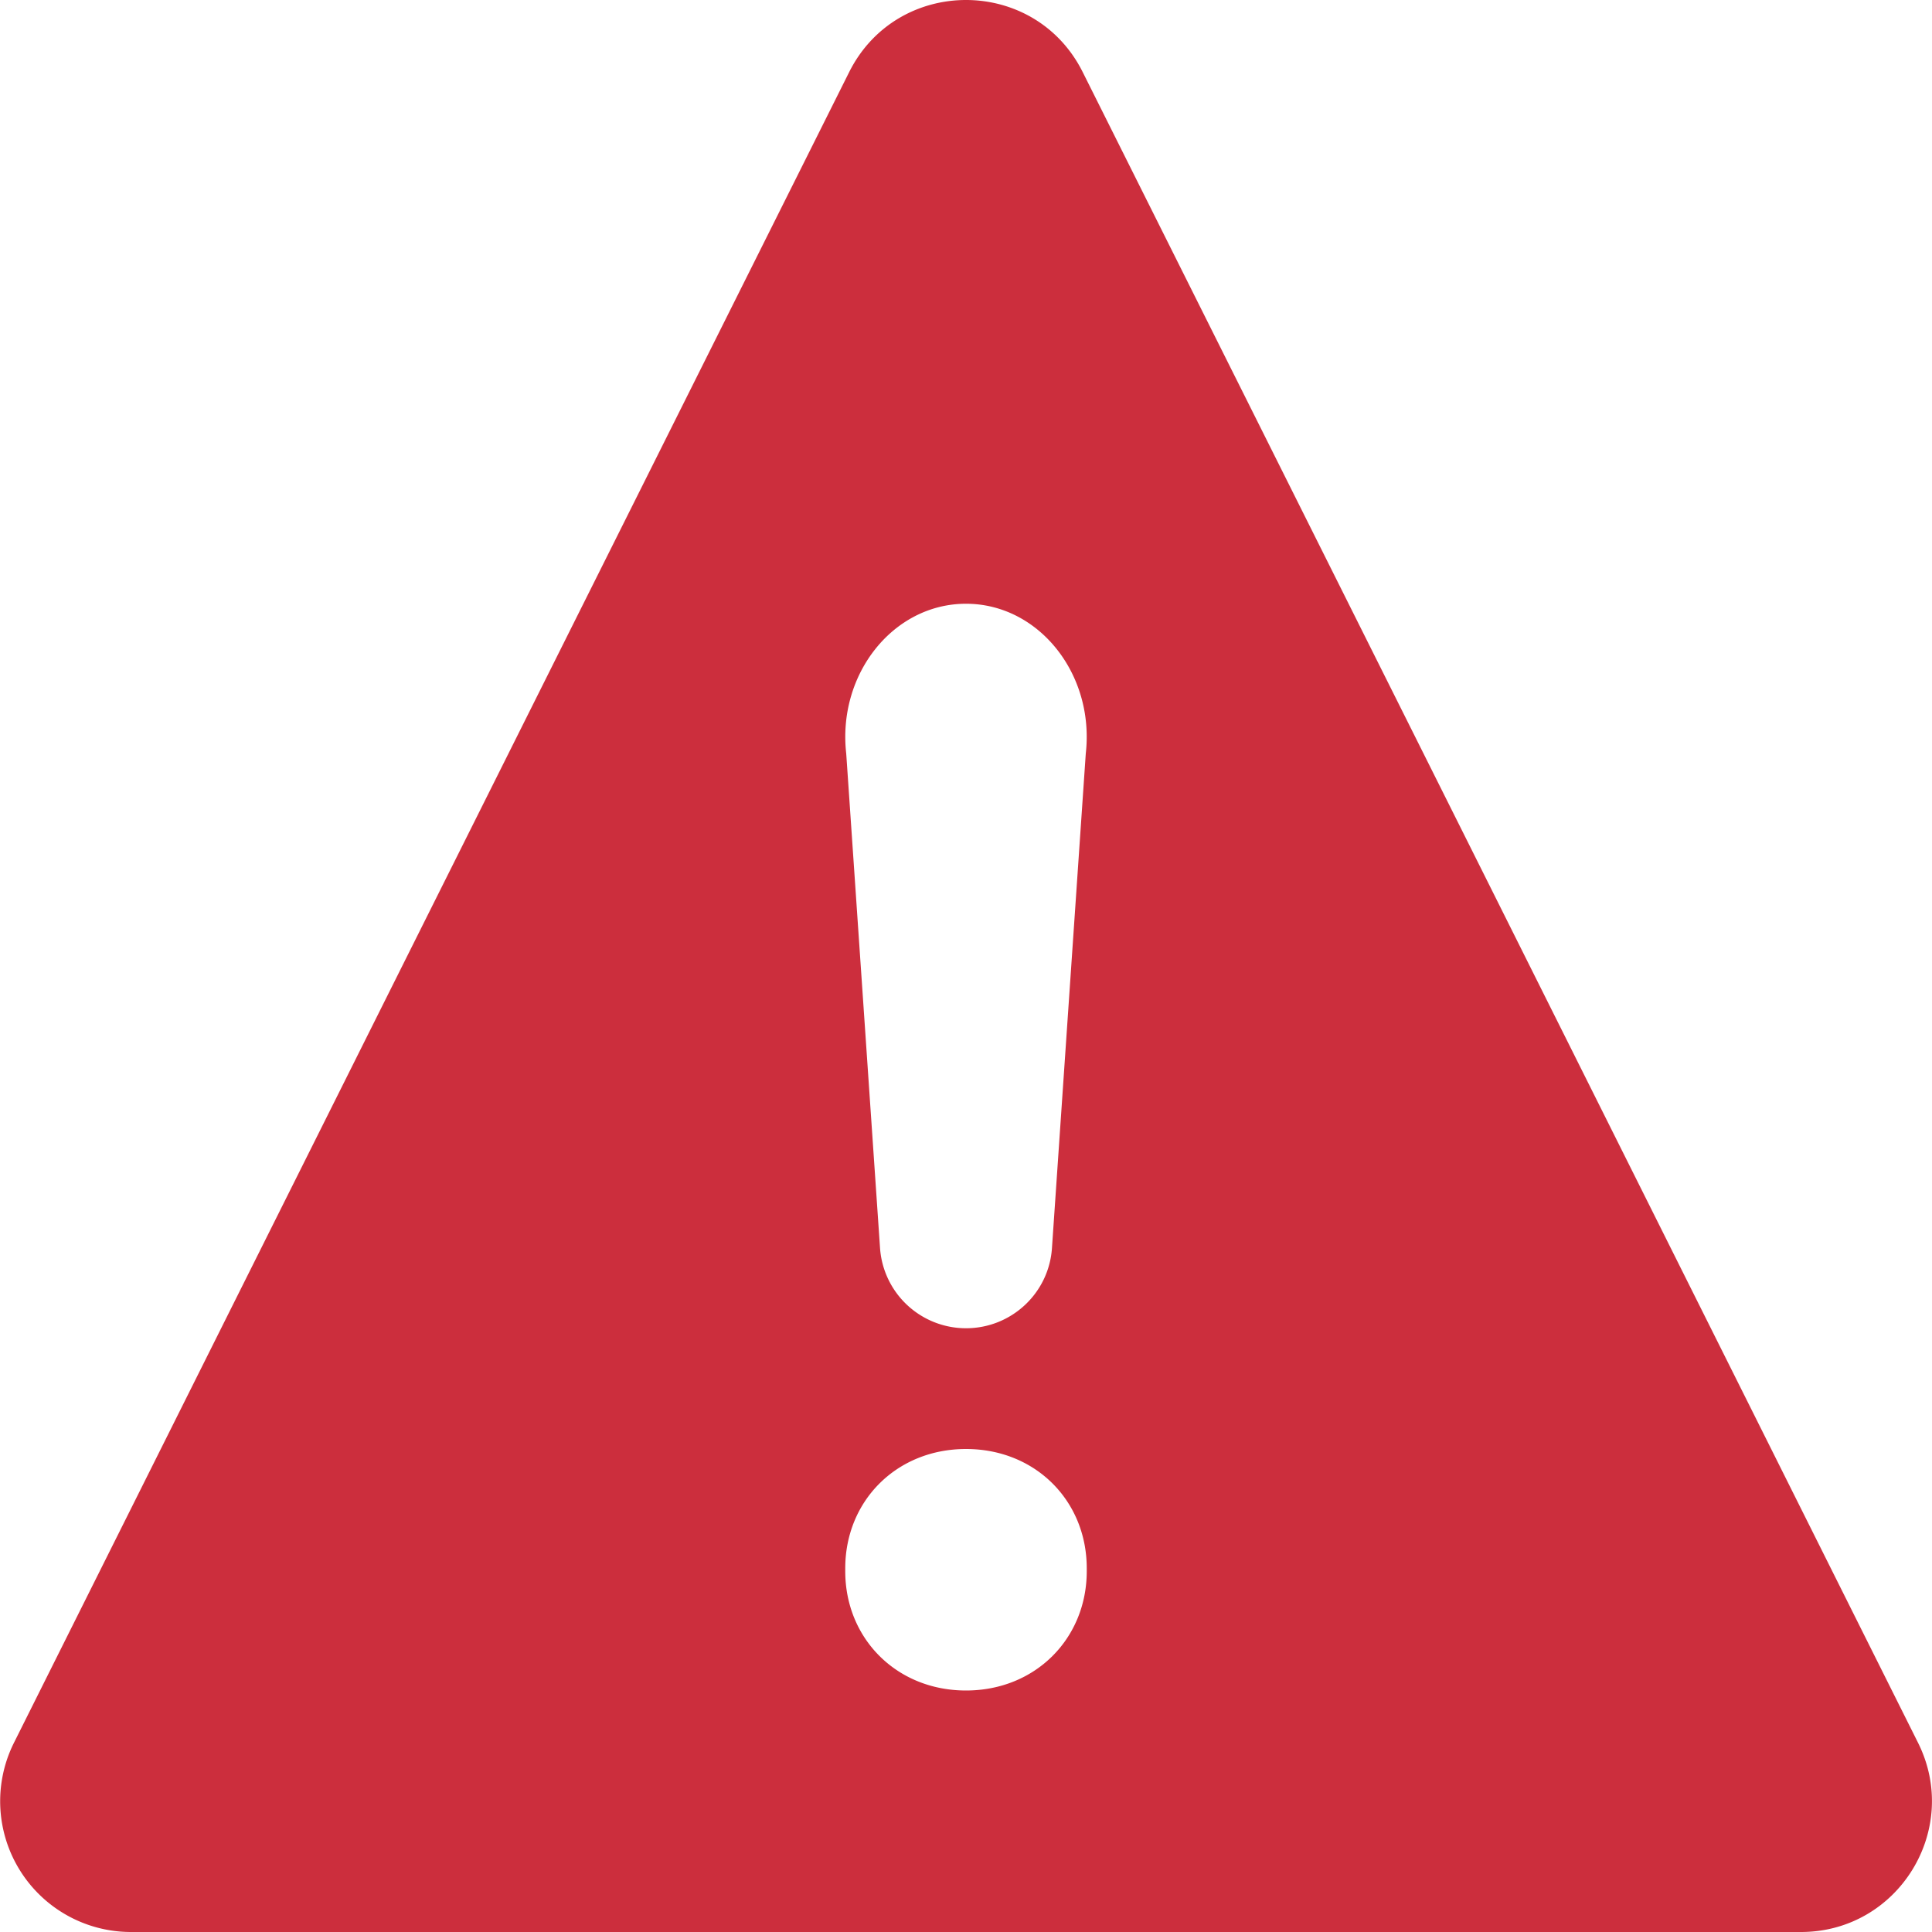 <svg xmlns="http://www.w3.org/2000/svg" width="16" height="16"><g fill="none" fill-rule="evenodd"><path fill="#CC2E3D" fill-rule="nonzero" d="M7.031.6c.398-.8 1.54-.8 1.937 0l3.366 6.73 3.55 7.102c.36.72-.164 1.568-.969 1.568H1.085a1.083 1.083 0 0 1-.969-1.568l3.55-7.102L7.031.6zM8 11c.375 0 .687-.29.712-.665l.28-4.095C9.066 5.582 8.602 5 8 5s-1.066.582-.992 1.24l.28 4.095A.714.714 0 0 0 8 11zm1 2.012v-.024C9 12.43 8.576 12 8 12c-.575 0-1 .43-1 .988v.024c0 .557.425.988 1 .988.576 0 1-.432 1-.988z"/><path d="M0 0h16v16H0z"/></g></svg>